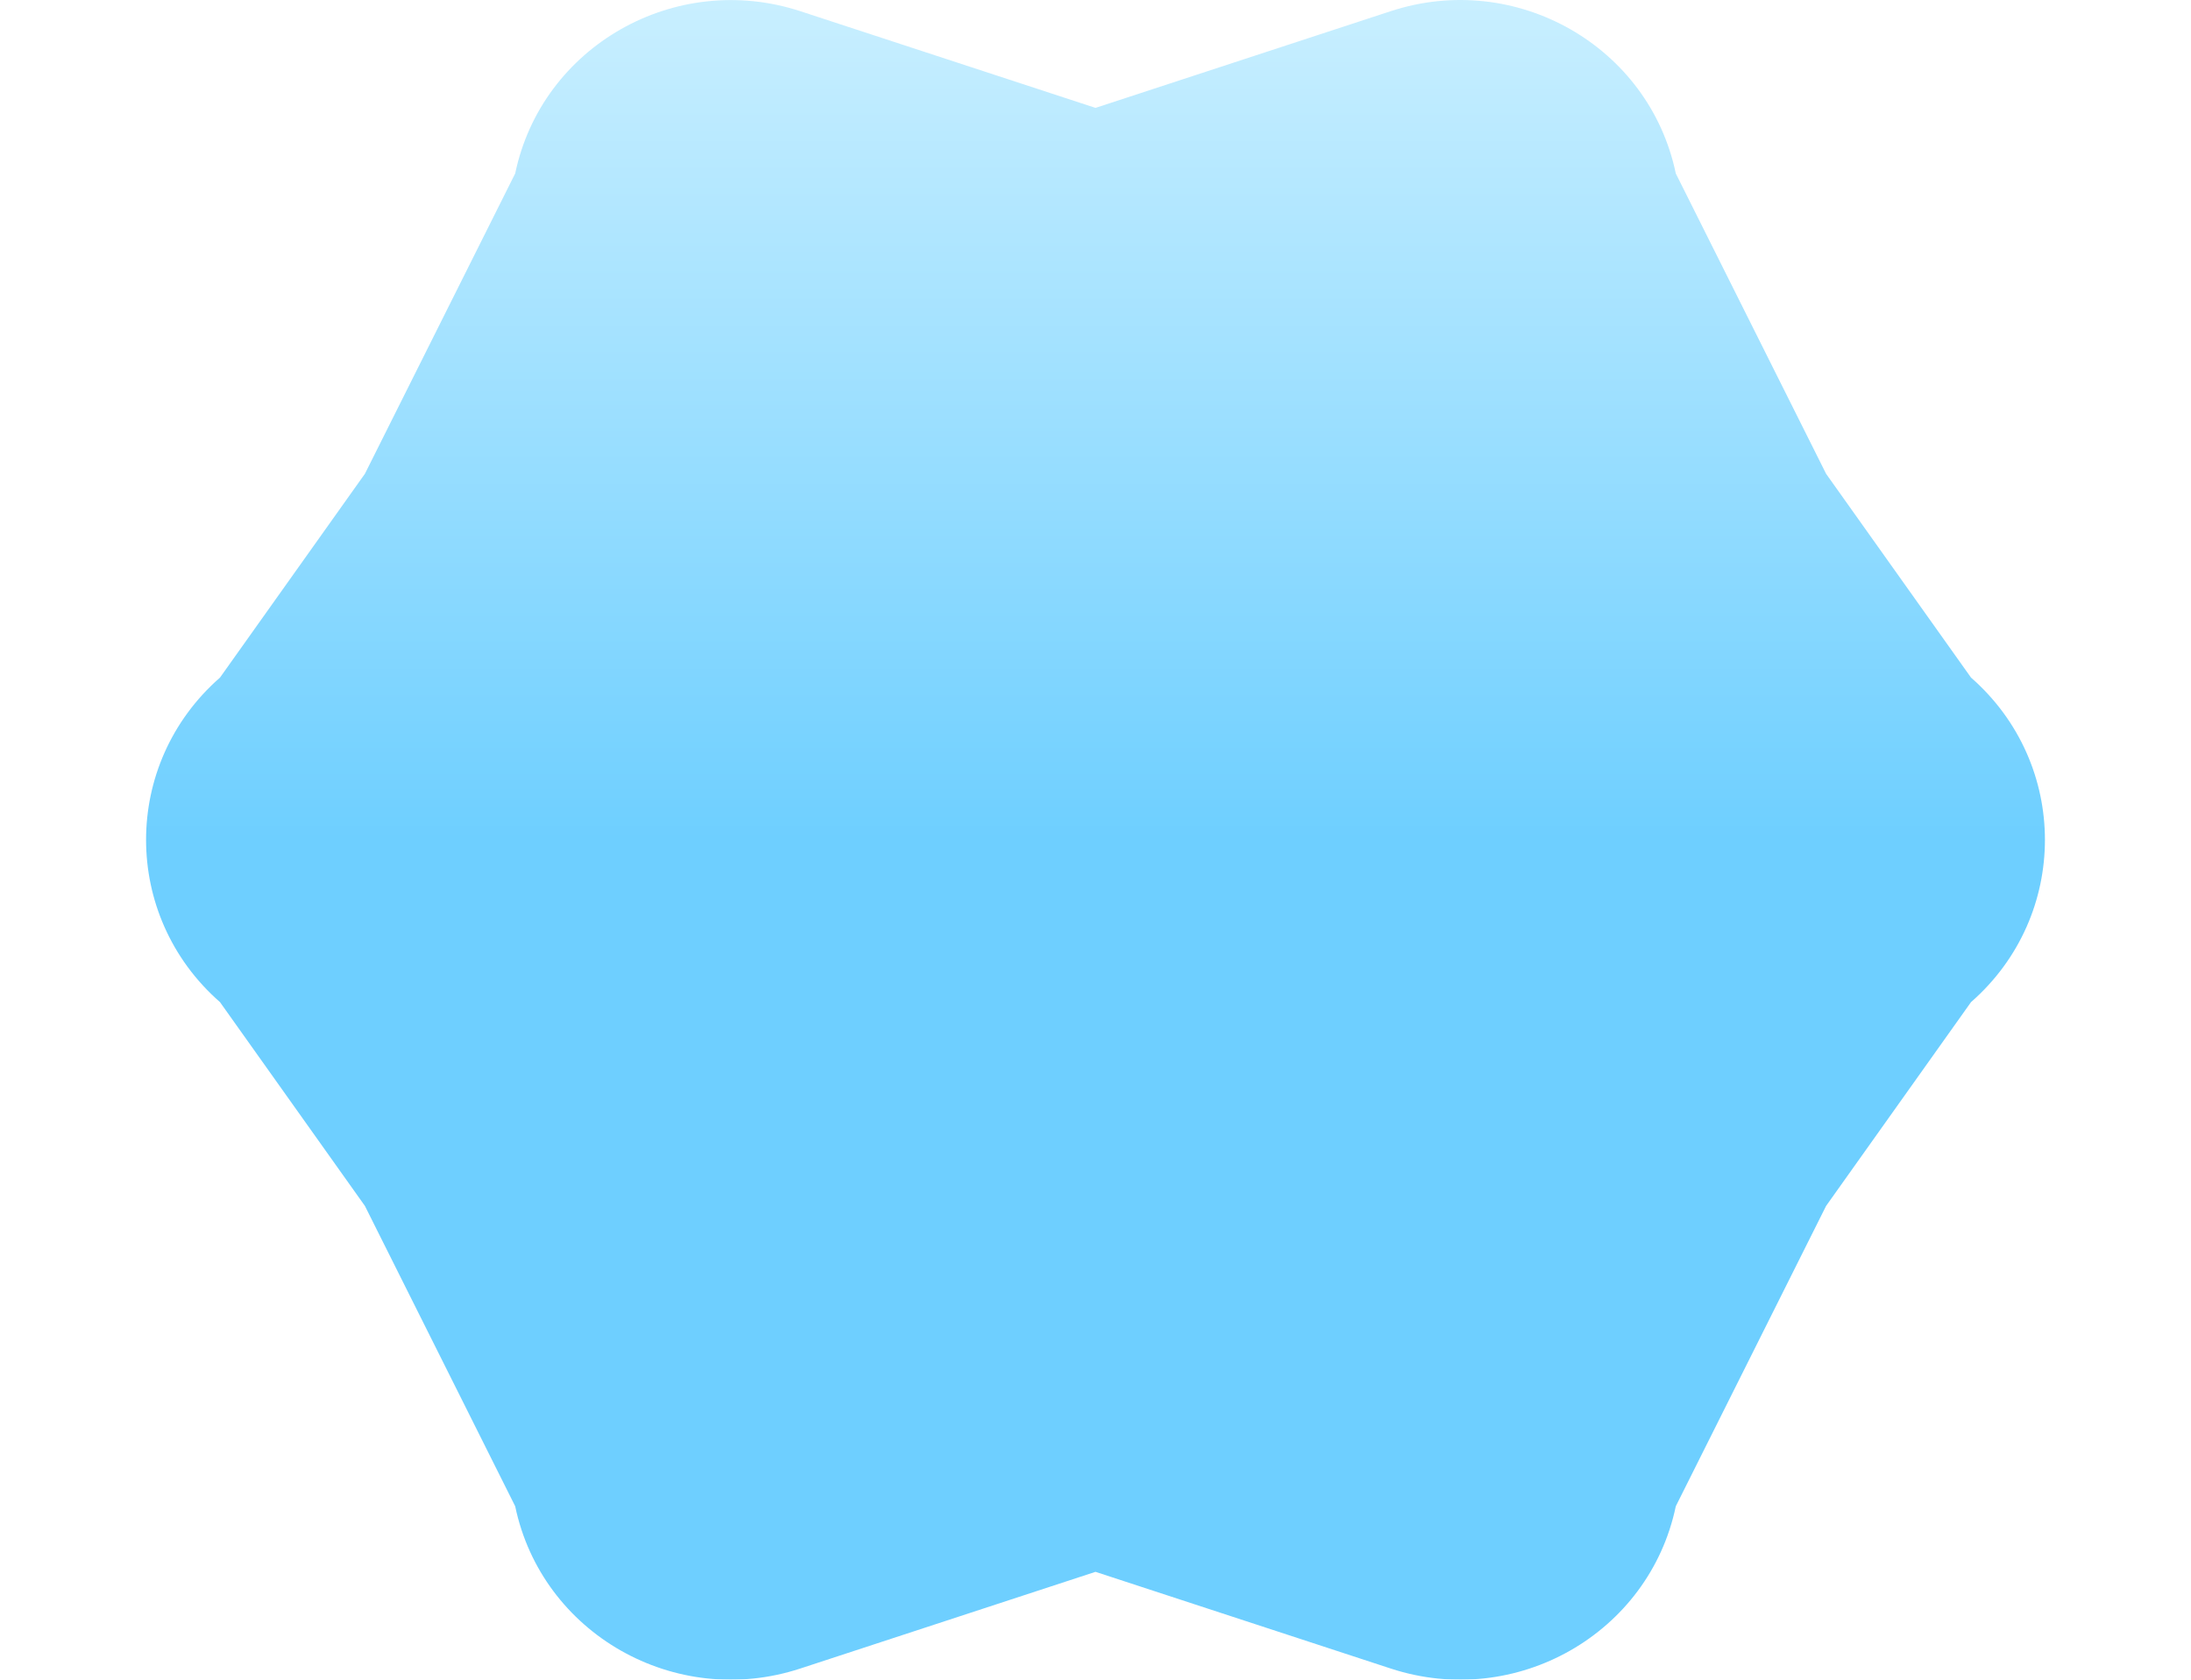 <svg width="150" height="115" viewBox="0 0 130 115" fill="none" xmlns="http://www.w3.org/2000/svg"><defs><linearGradient id="g1752655426412662cf81382c6f" x1="0" y1="0" x2="0" y2="1"><stop offset="0%" stop-color="#CCF0FF" stop-opacity="1"/><stop offset="50%" stop-color="#6ECFFF" stop-opacity="1"/></linearGradient><filter id="g1752655426412662cf81382c6f-shadow" x="0%" y="0%" width="200%" height="200%"><feOffset in="SourceAlpha" dx="0" dy="0" result="offset"/><feGaussianBlur in="offset" stdDeviation="8" result="blur"/><feComposite in="SourceGraphic" in2="blur" operator="out" result="inverse"/><feFlood flood-color="#ffffff" flood-opacity="1" result="color"/><feComposite in="color" in2="inverse" operator="in" result="shadow"/><feComposite in="shadow" in2="SourceAlpha" operator="in" result="innerShadow"/><feComposite in="innerShadow" in2="SourceGraphic" operator="over"/></filter></defs><g filter="url(#filter0_i_1442_7028)"><path d="M65 7.386L85.209 0.766C93.779 -2.045 102.909 3.156 104.728 11.877L115.018 32.438L124.938 46.389C131.687 52.3 131.687 62.7 124.938 68.611L115.018 82.562L104.728 103.124C102.909 111.844 93.779 117.045 85.209 114.234L65 107.614L44.791 114.234C36.221 117.045 27.091 111.844 25.271 103.124L14.982 82.562L5.062 68.611C-1.687 62.7 -1.687 52.3 5.062 46.389L14.982 32.438L25.271 11.877C27.091 3.166 36.221 -2.035 44.791 0.766L65 7.386Z" fill="url(#g1752655426412662cf81382c6f)" filter="url(#g1752655426412662cf81382c6f-shadow)"/></g></svg>